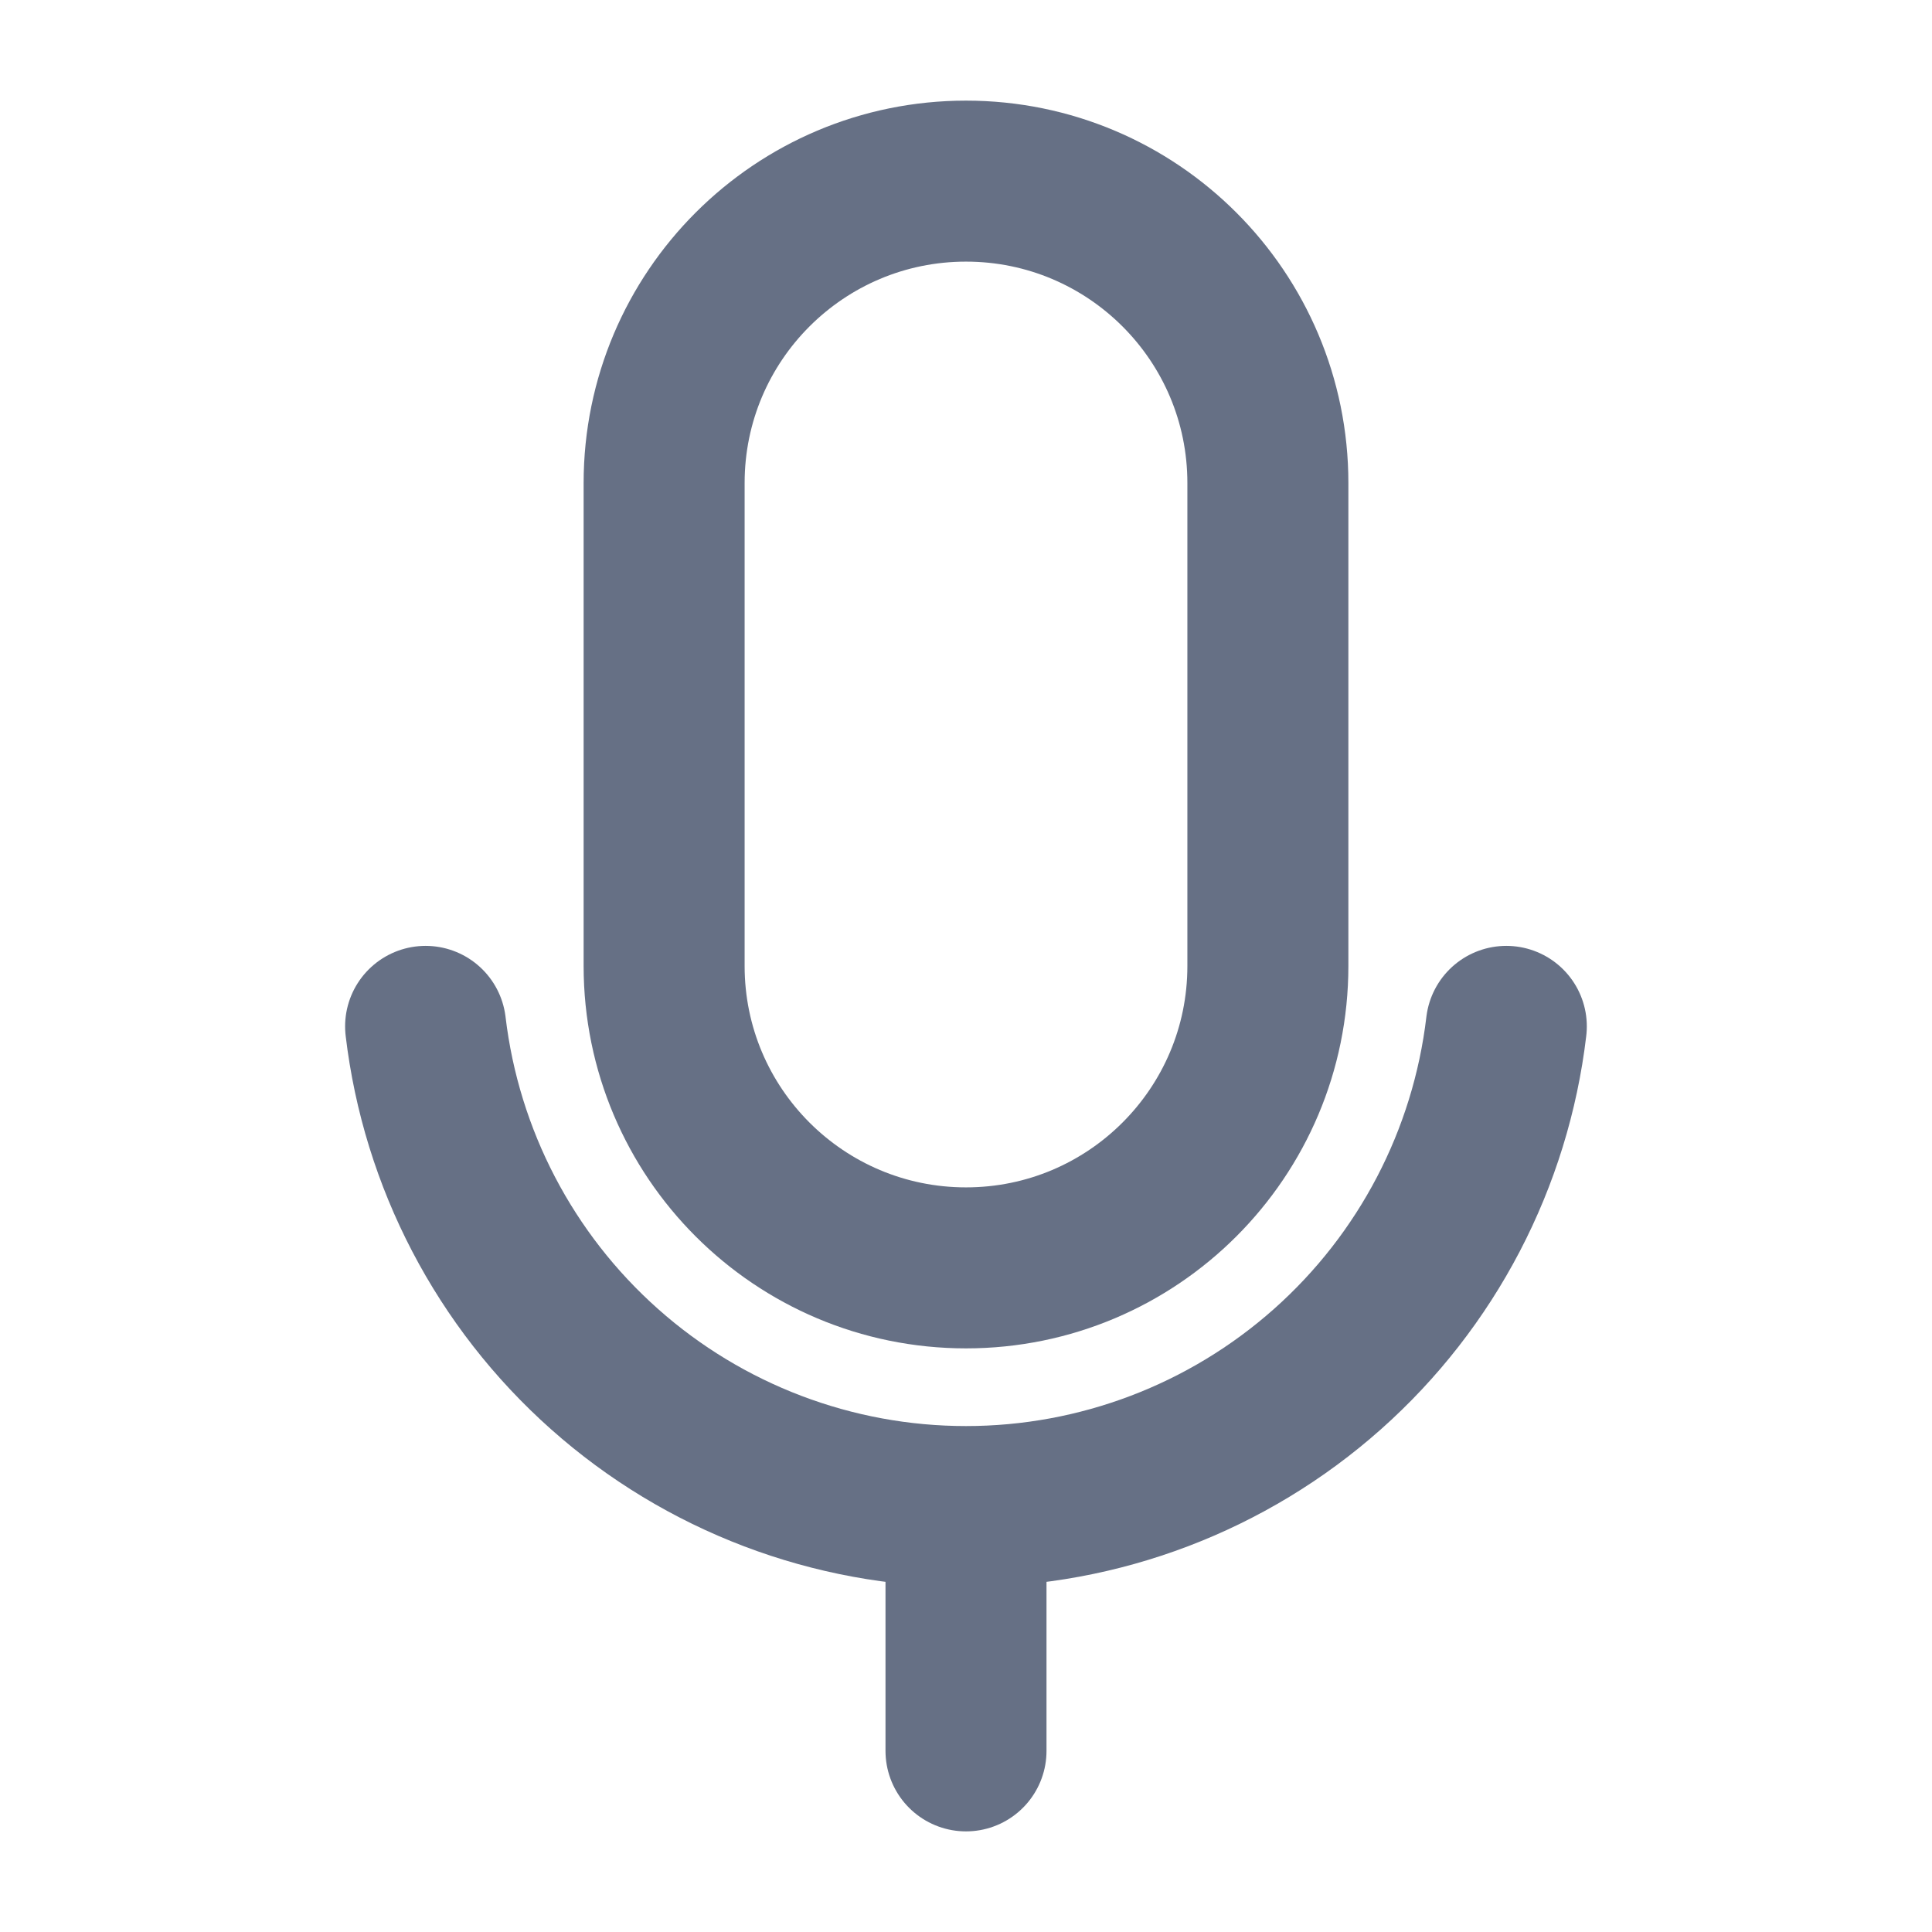 <svg width="24" height="24" viewBox="0 0 24 24" fill="none" xmlns="http://www.w3.org/2000/svg">
<path d="M15.75 6C15.75 3.929 14.071 2.25 12 2.25C9.929 2.25 8.25 3.929 8.25 6V12C8.25 14.071 9.929 15.75 12 15.75C14.071 15.75 15.75 14.071 15.75 12V6Z" stroke="#667085" stroke-width="2" stroke-linecap="round" stroke-linejoin="round"/>
<path d="M12 18.75V21.75" stroke="#667085" stroke-width="2" stroke-linecap="round" stroke-linejoin="round"/>
<path d="M18.712 12.75C18.518 14.394 17.727 15.909 16.49 17.008C15.252 18.108 13.655 18.715 12 18.715C10.345 18.715 8.747 18.108 7.51 17.008C6.273 15.909 5.482 14.394 5.287 12.75" stroke="#667085" stroke-width="2" stroke-linecap="round" stroke-linejoin="round"/>
</svg>
